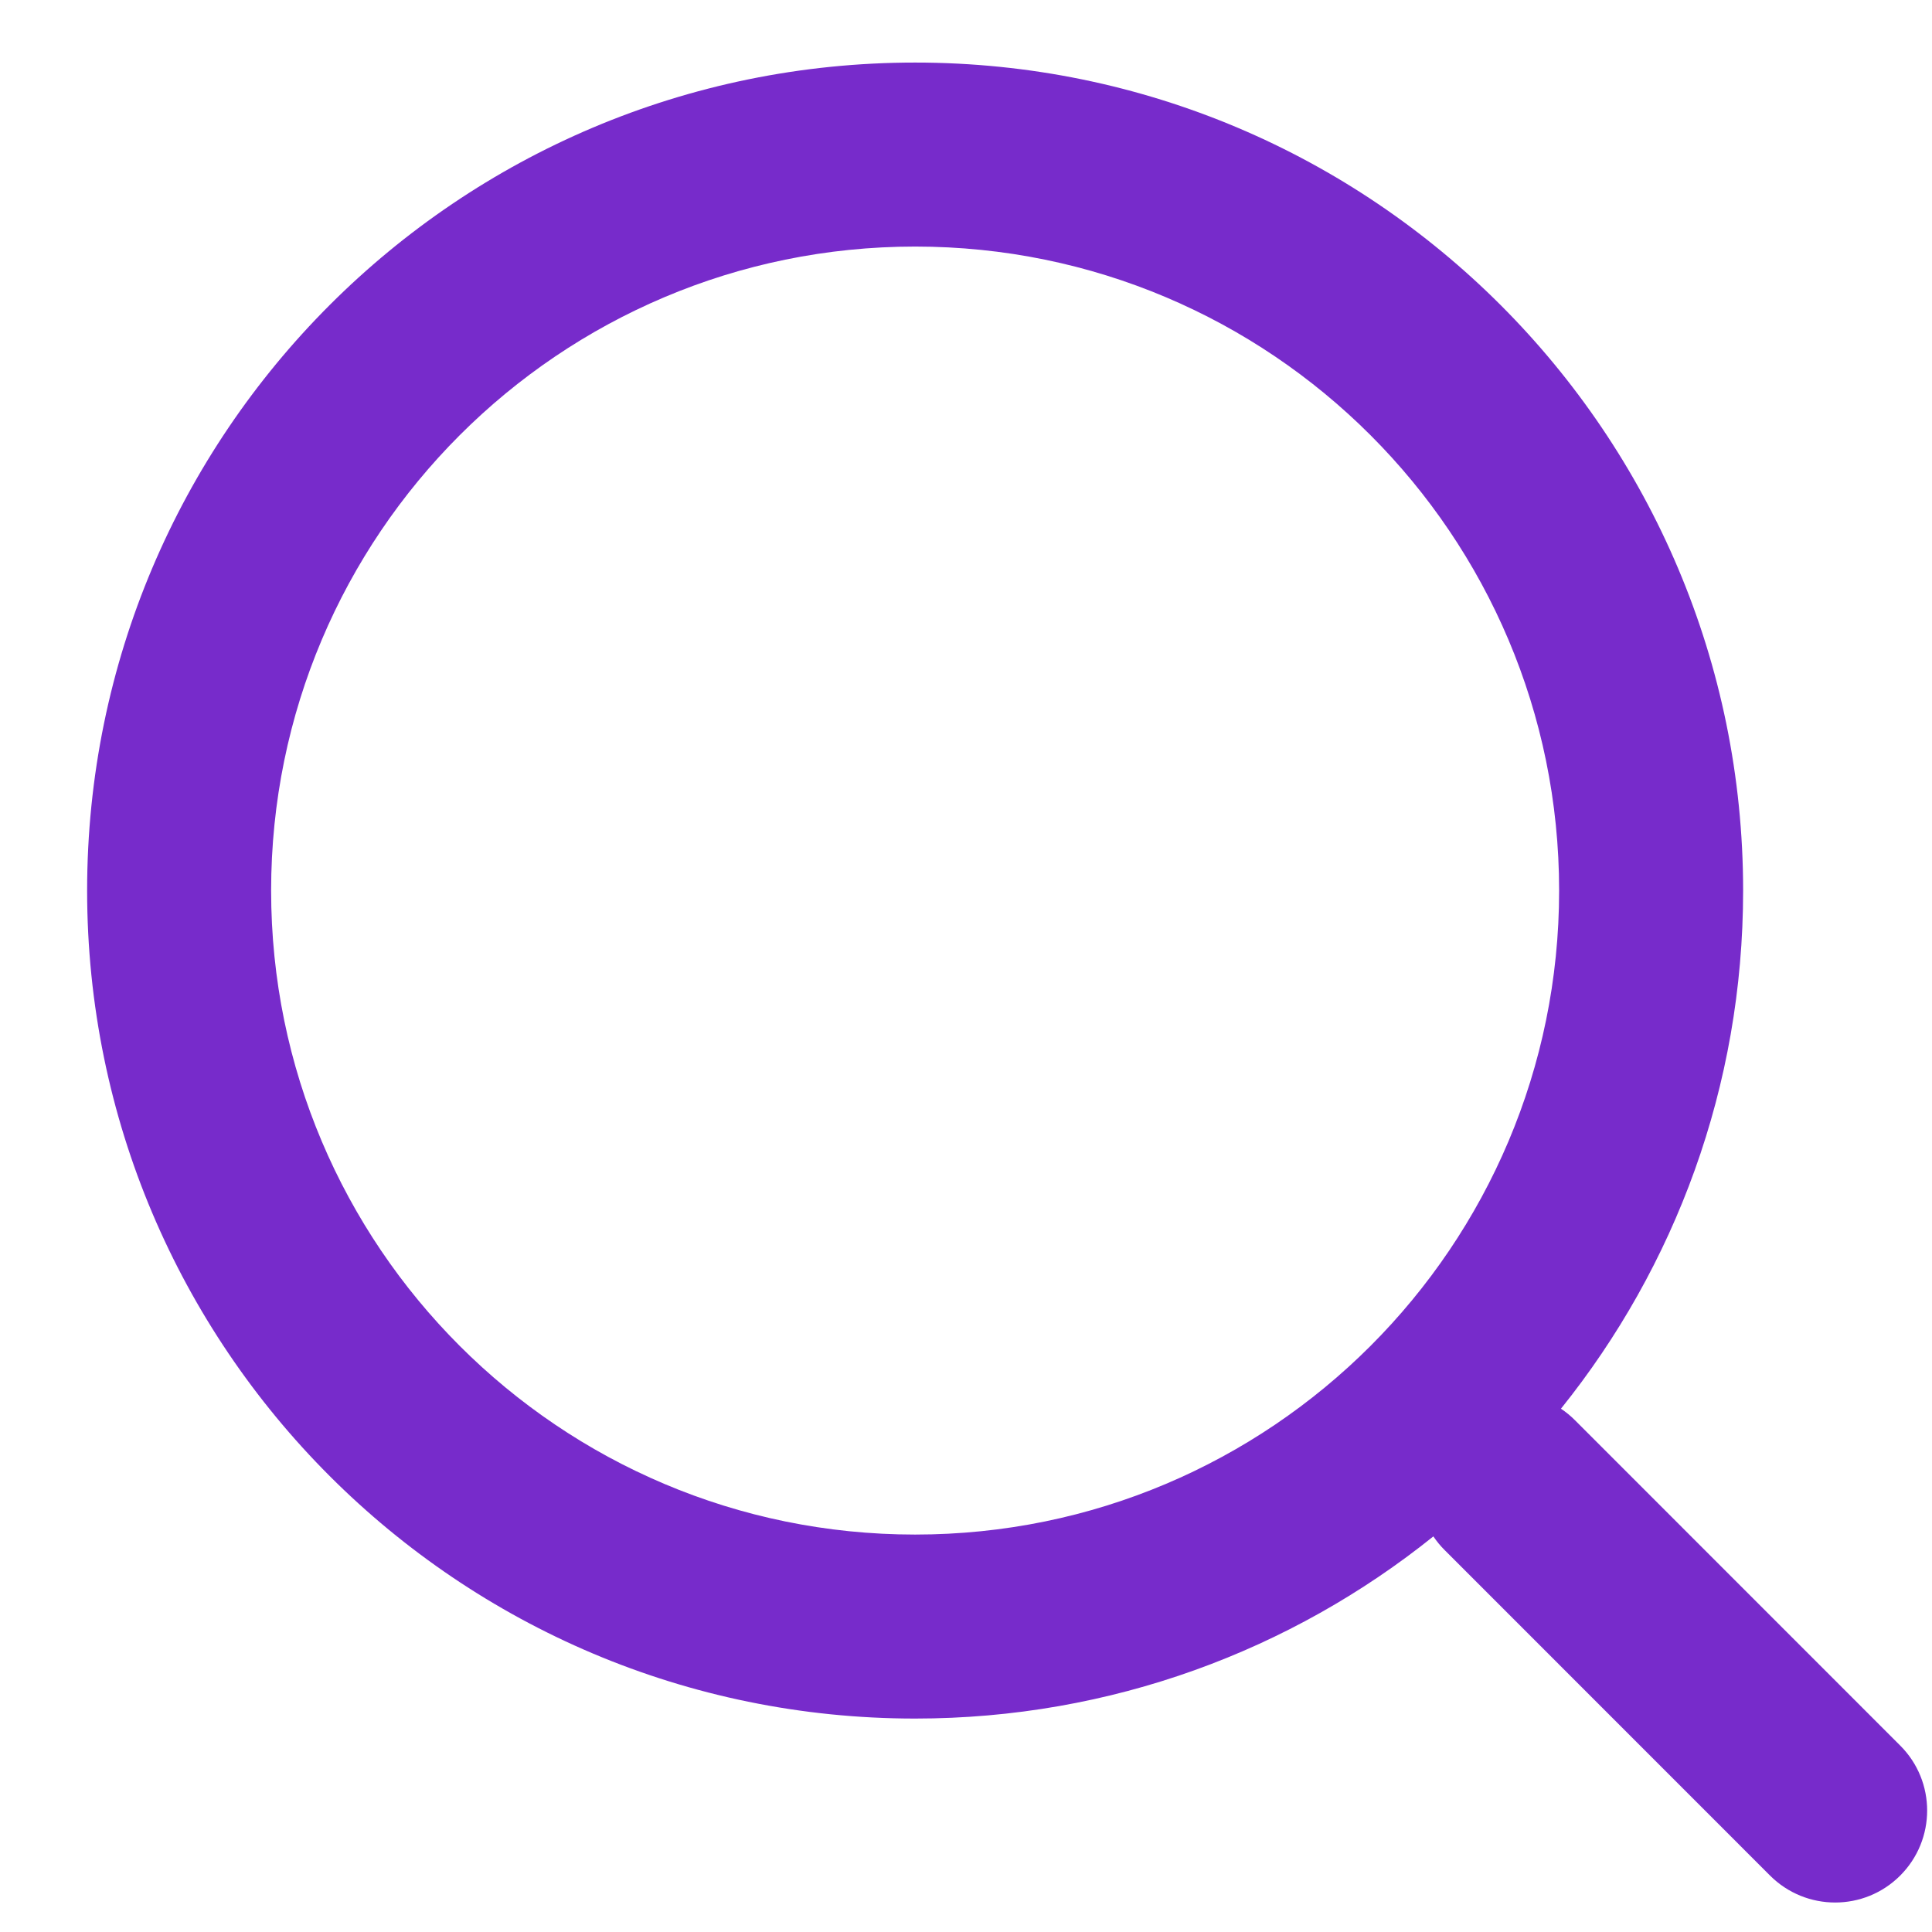 <svg width="21" height="21" viewBox="0 0 21 21" fill="none" xmlns="http://www.w3.org/2000/svg">
<path fill-rule="evenodd" clip-rule="evenodd" d="M2.947 9.68C2.947 5.814 6.081 2.68 9.947 2.68C13.813 2.68 16.947 5.814 16.947 9.68C16.947 13.546 13.813 16.68 9.947 16.68C6.081 16.68 2.947 13.546 2.947 9.68ZM9.947 0.68C4.977 0.68 0.947 4.709 0.947 9.68C0.947 14.65 4.977 18.68 9.947 18.68C12.079 18.68 14.038 17.938 15.58 16.7C15.616 16.753 15.657 16.804 15.705 16.851L19.24 20.387C19.631 20.777 20.264 20.777 20.654 20.387C21.045 19.996 21.045 19.363 20.654 18.973L17.119 15.437C17.072 15.39 17.021 15.348 16.967 15.312C18.206 13.77 18.947 11.812 18.947 9.68C18.947 4.709 14.918 0.68 9.947 0.68Z" fill="#772BCB"/>
</svg>
